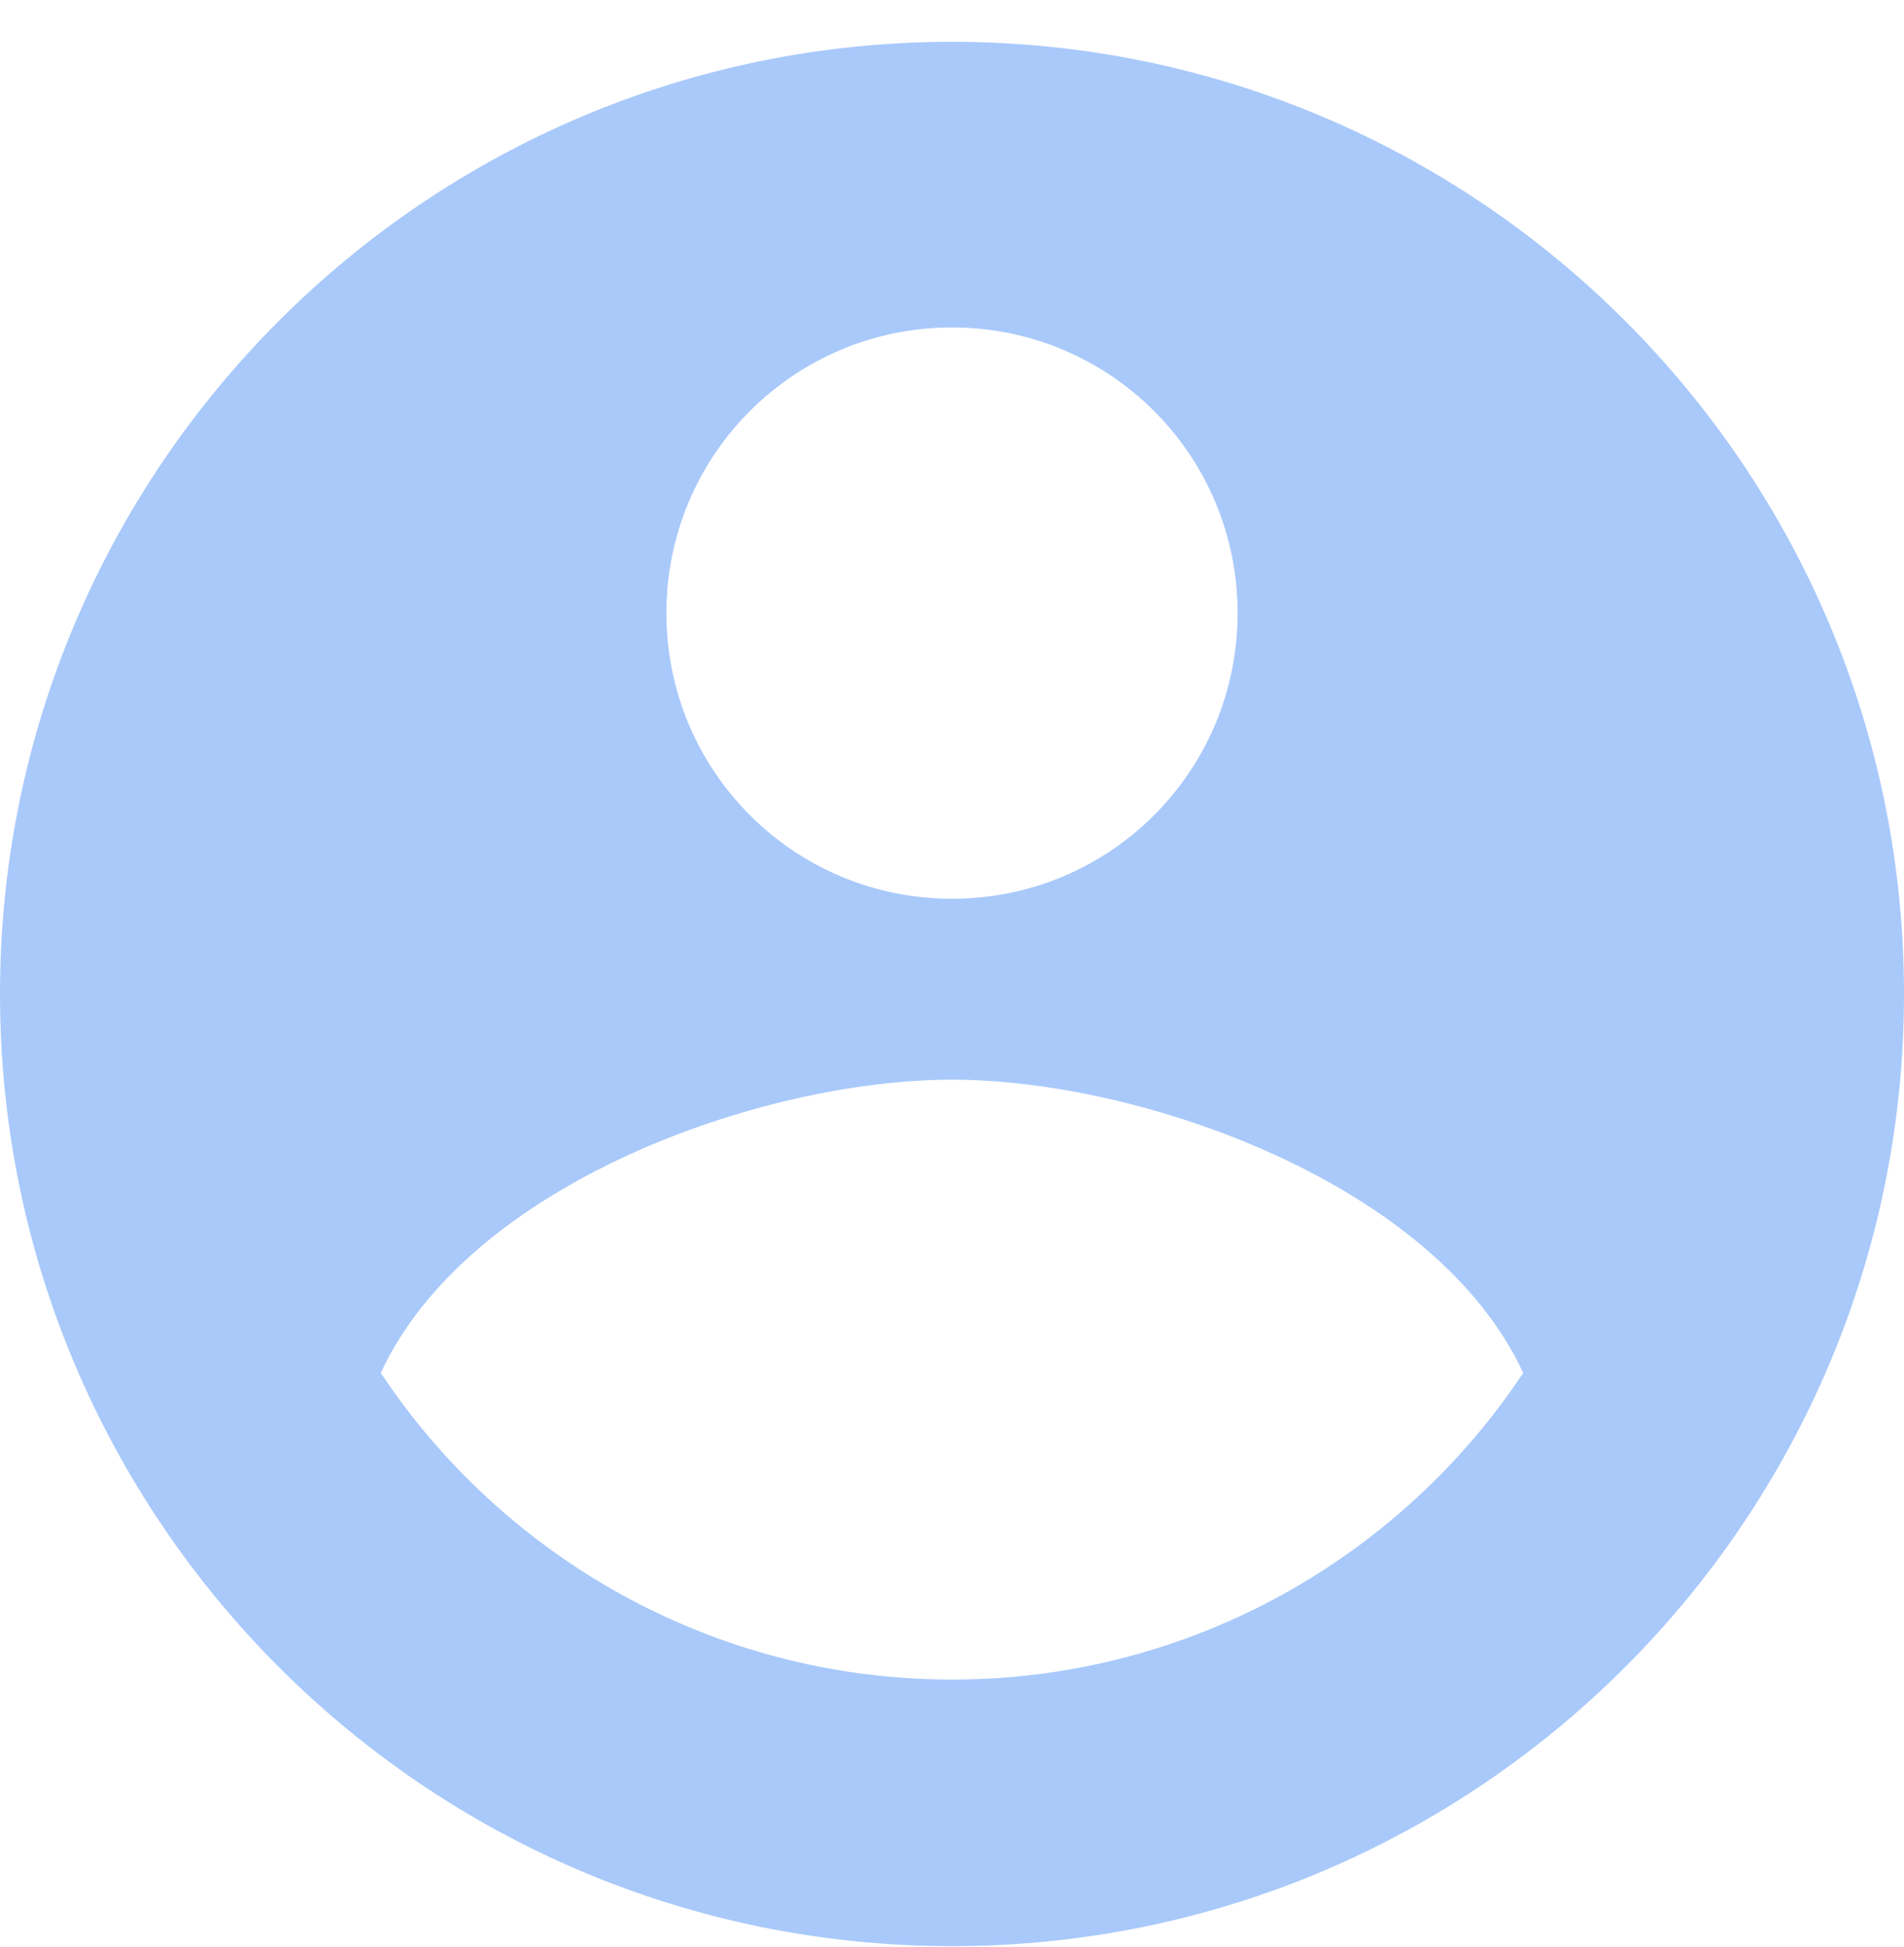 <svg width="45" height="46" viewBox="0 0 45 46" fill="none" xmlns="http://www.w3.org/2000/svg">
<path d="M22.5 0.988C10.08 0.988 0 11.068 0 23.488C0 35.908 10.08 45.988 22.5 45.988C34.92 45.988 45 35.908 45 23.488C45 11.068 34.92 0.988 22.5 0.988ZM22.5 7.738C26.235 7.738 29.25 10.753 29.25 14.488C29.25 18.223 26.235 21.238 22.5 21.238C18.765 21.238 15.75 18.223 15.75 14.488C15.75 10.753 18.765 7.738 22.5 7.738ZM22.5 39.688C16.875 39.688 11.902 36.808 9 32.443C11.068 27.966 18 25.513 22.5 25.513C26.977 25.513 33.932 27.966 36 32.443C33.097 36.808 28.125 39.688 22.5 39.688Z" fill="#A9C9FA"/>
</svg>